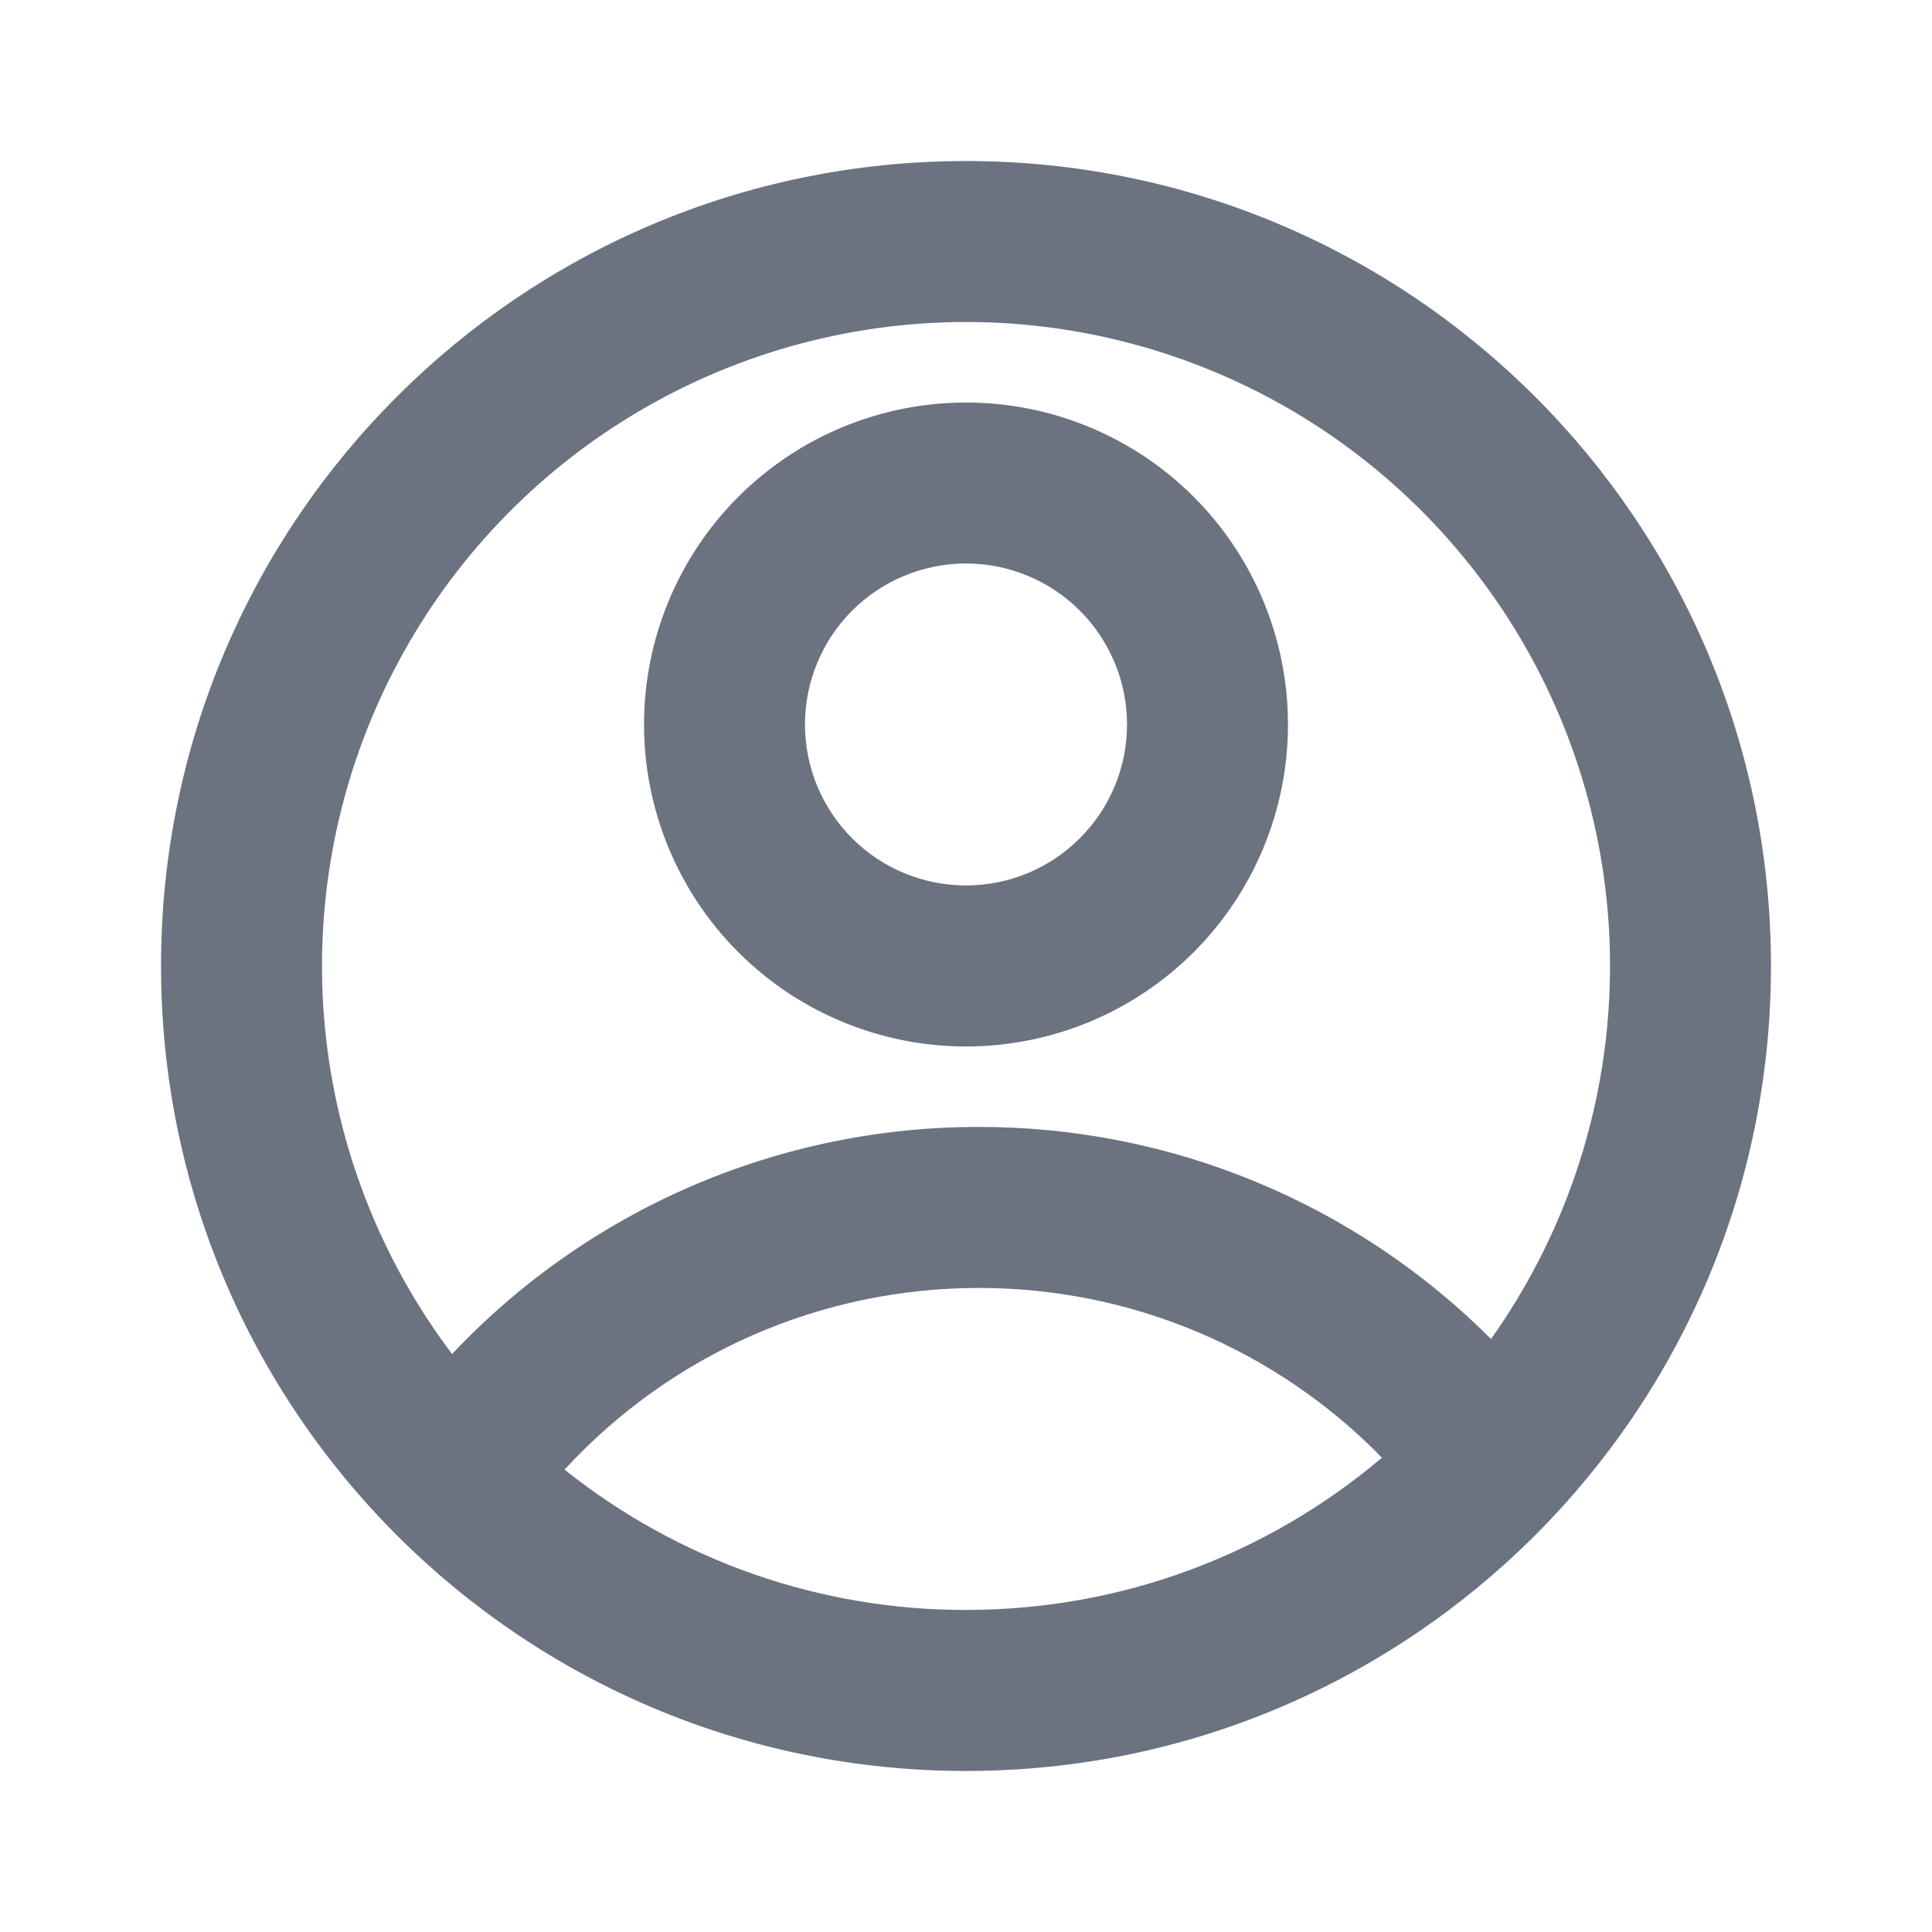 <svg width="20" height="20" viewBox="0 0 20 20" fill="none" xmlns="http://www.w3.org/2000/svg">
<path d="M10 18.333C5.397 18.333 1.667 14.602 1.667 10C1.667 5.397 5.397 1.667 10 1.667C14.602 1.667 18.333 5.397 18.333 10C18.333 14.602 14.602 18.333 10 18.333ZM5.844 15.213C7.024 16.156 8.49 16.669 10 16.666C11.642 16.666 13.144 16.073 14.306 15.09C13.763 14.533 13.114 14.091 12.398 13.789C11.681 13.487 10.911 13.332 10.133 13.333C9.327 13.332 8.53 13.499 7.791 13.822C7.053 14.146 6.39 14.62 5.844 15.213ZM4.68 14.017C5.38 13.273 6.226 12.681 7.163 12.277C8.101 11.873 9.112 11.665 10.133 11.666C11.118 11.665 12.093 11.858 13.003 12.235C13.913 12.612 14.739 13.165 15.435 13.861C16.148 12.857 16.57 11.675 16.652 10.446C16.735 9.217 16.475 7.99 15.902 6.899C15.329 5.809 14.465 4.899 13.407 4.269C12.348 3.64 11.135 3.316 9.904 3.334C8.672 3.352 7.47 3.711 6.43 4.37C5.389 5.03 4.552 5.965 4.011 7.072C3.47 8.178 3.246 9.413 3.364 10.639C3.482 11.865 3.938 13.034 4.68 14.017V14.017ZM10 10.833C9.116 10.833 8.268 10.482 7.643 9.857C7.018 9.232 6.667 8.384 6.667 7.5C6.667 6.616 7.018 5.768 7.643 5.143C8.268 4.518 9.116 4.167 10 4.167C10.884 4.167 11.732 4.518 12.357 5.143C12.982 5.768 13.333 6.616 13.333 7.5C13.333 8.384 12.982 9.232 12.357 9.857C11.732 10.482 10.884 10.833 10 10.833ZM10 9.166C10.442 9.166 10.866 8.991 11.178 8.678C11.491 8.366 11.667 7.942 11.667 7.5C11.667 7.058 11.491 6.634 11.178 6.321C10.866 6.009 10.442 5.833 10 5.833C9.558 5.833 9.134 6.009 8.821 6.321C8.509 6.634 8.333 7.058 8.333 7.5C8.333 7.942 8.509 8.366 8.821 8.678C9.134 8.991 9.558 9.166 10 9.166Z" fill="#6B7280"/>
</svg>
